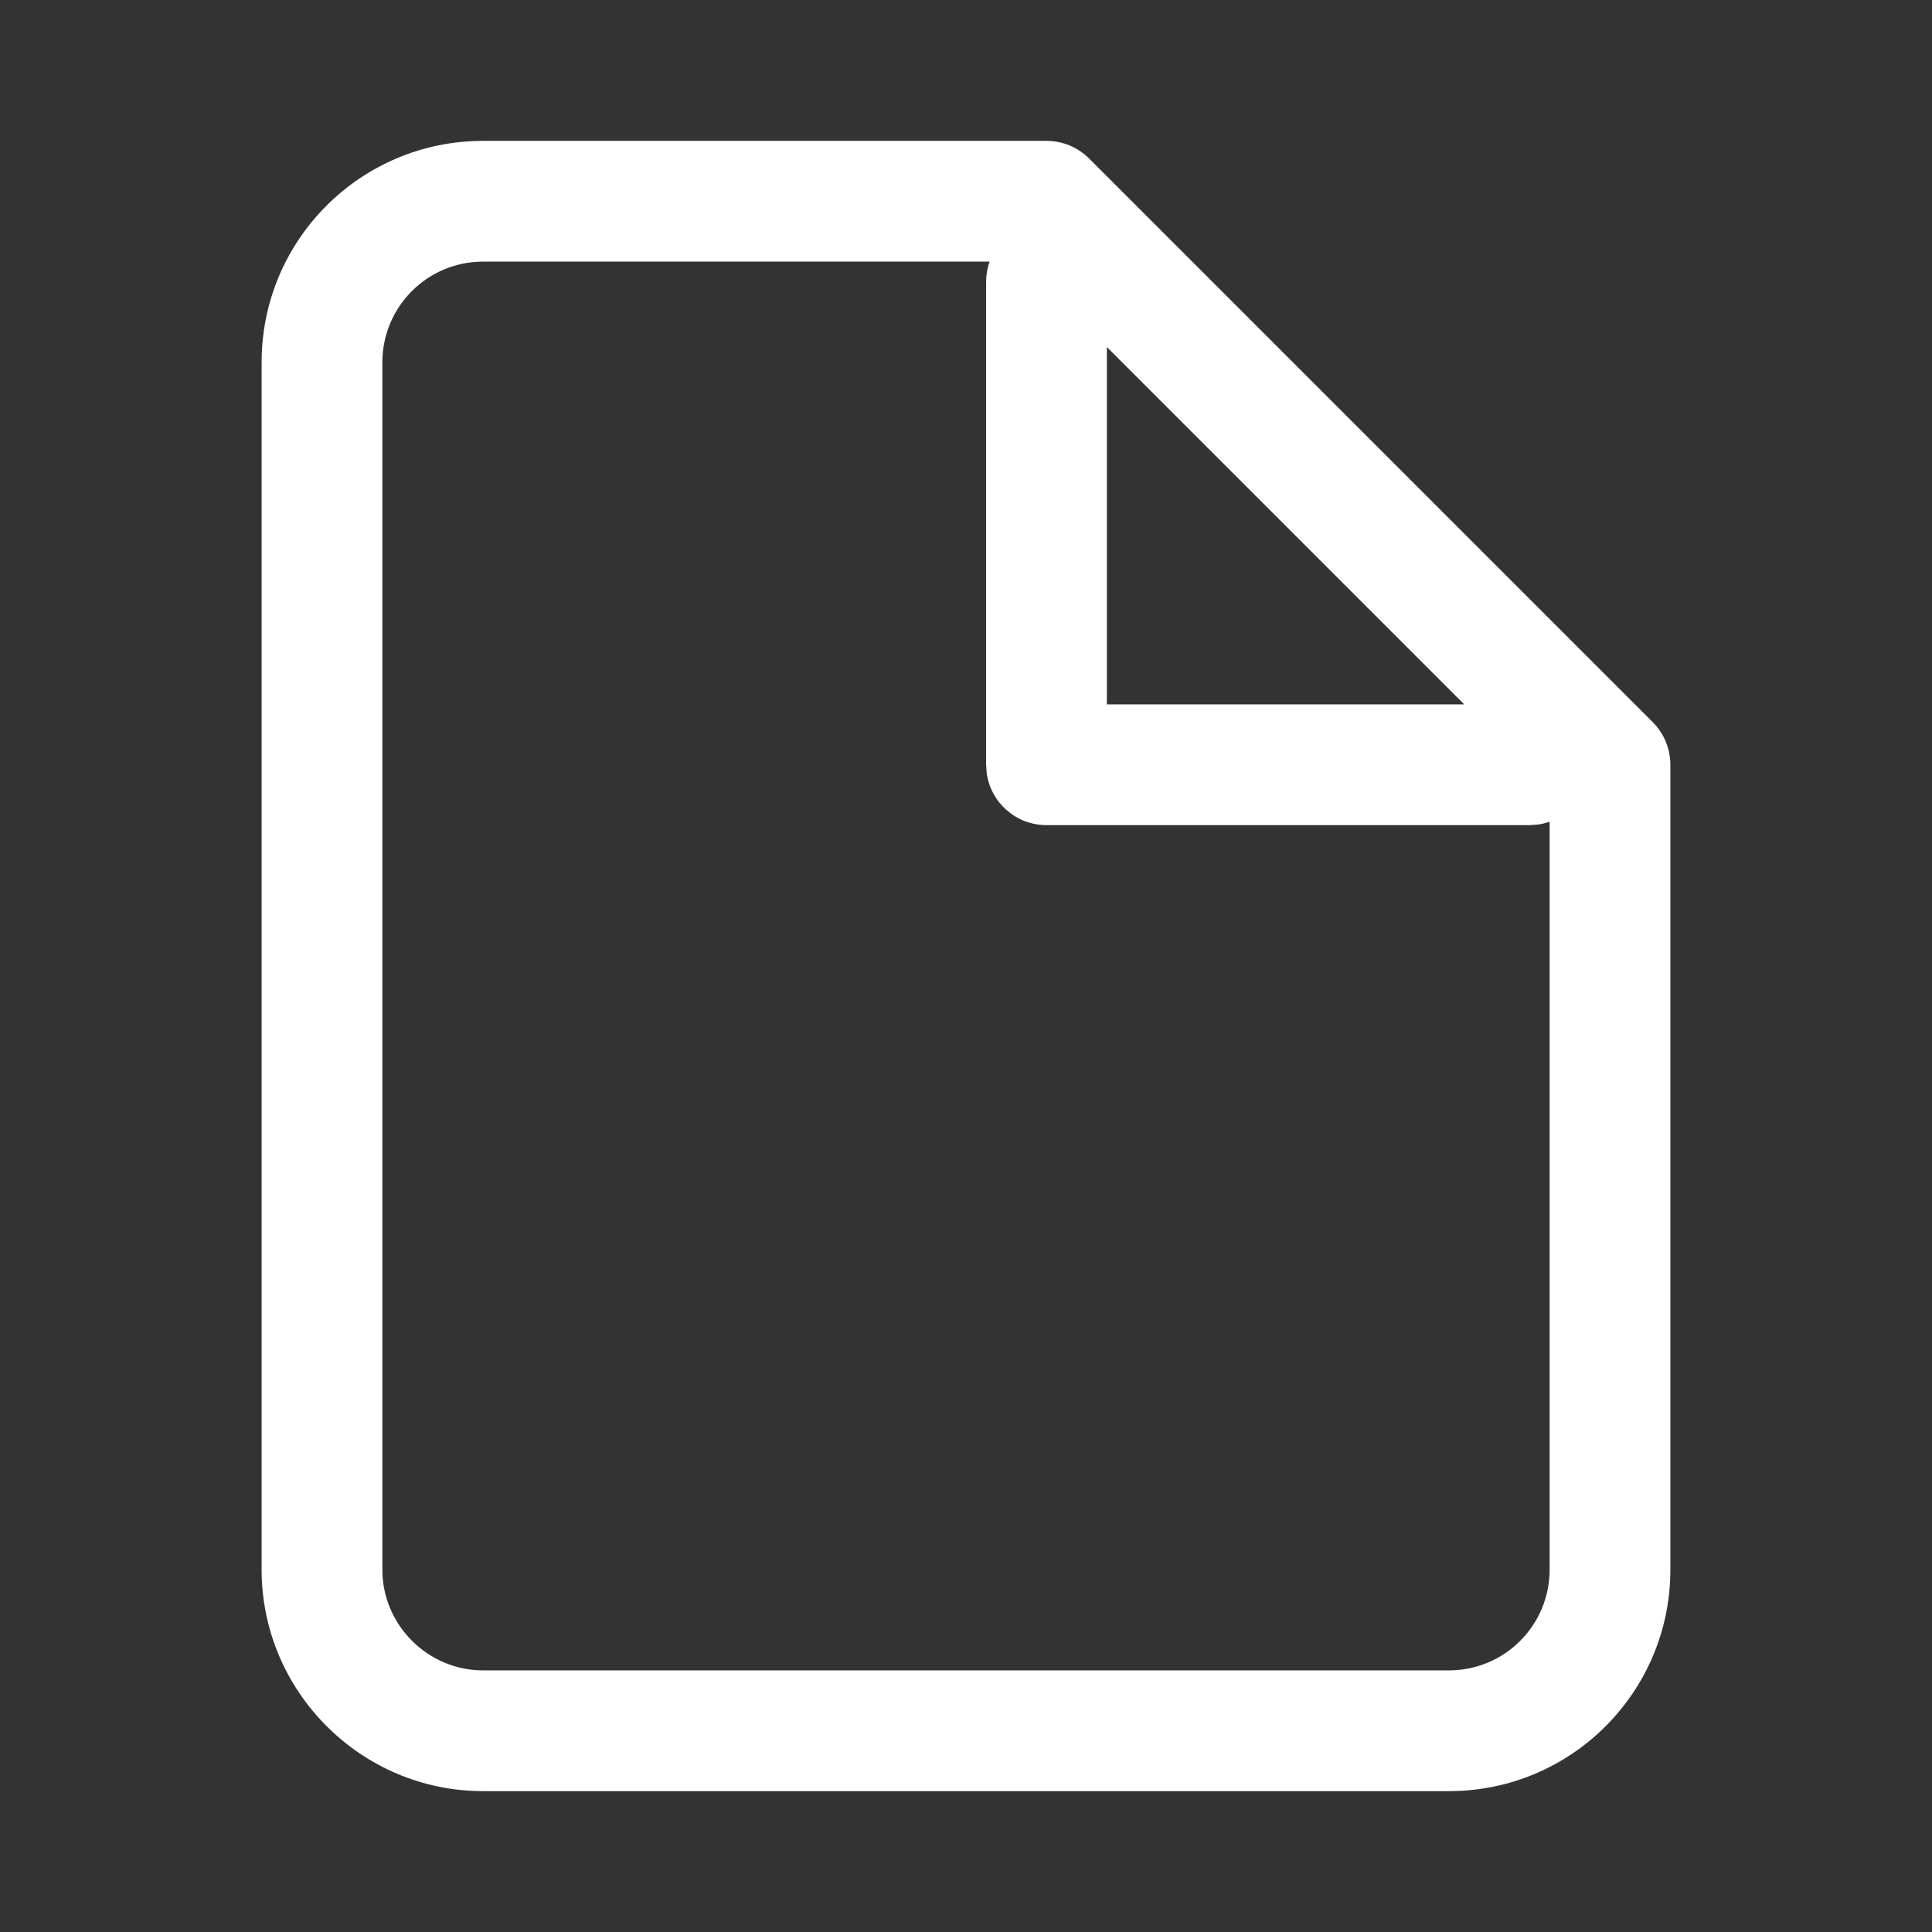 <svg width="24" height="24" viewBox="0 0 24 24" fill="none" xmlns="http://www.w3.org/2000/svg">
<rect x="0" y="0" width="24" height="24" fill="#333333" stroke="none"/>
<path fill-rule="evenodd" clip-rule="evenodd" d="M13 1.75H6C4.481 1.75 3.25 2.981 3.25 4.5V19.5C3.25 21.014 4.486 22.25 6 22.25H18C19.519 22.25 20.75 21.019 20.75 19.5V9.5C20.75 9.301 20.671 9.11 20.53 8.97L13.53 1.97C13.39 1.829 13.199 1.75 13 1.75ZM18.189 8.75L13.75 4.311V8.75H18.189ZM12.293 3.25H6C5.31 3.25 4.75 3.81 4.75 4.5V19.5C4.75 20.186 5.314 20.75 6 20.75H18C18.69 20.75 19.25 20.19 19.25 19.5V10.207C19.203 10.224 19.153 10.236 19.102 10.243L19 10.25H13C12.62 10.25 12.306 9.968 12.257 9.602L12.25 9.5V3.5C12.25 3.412 12.265 3.328 12.293 3.25Z" fill="#fff"/>
</svg>

